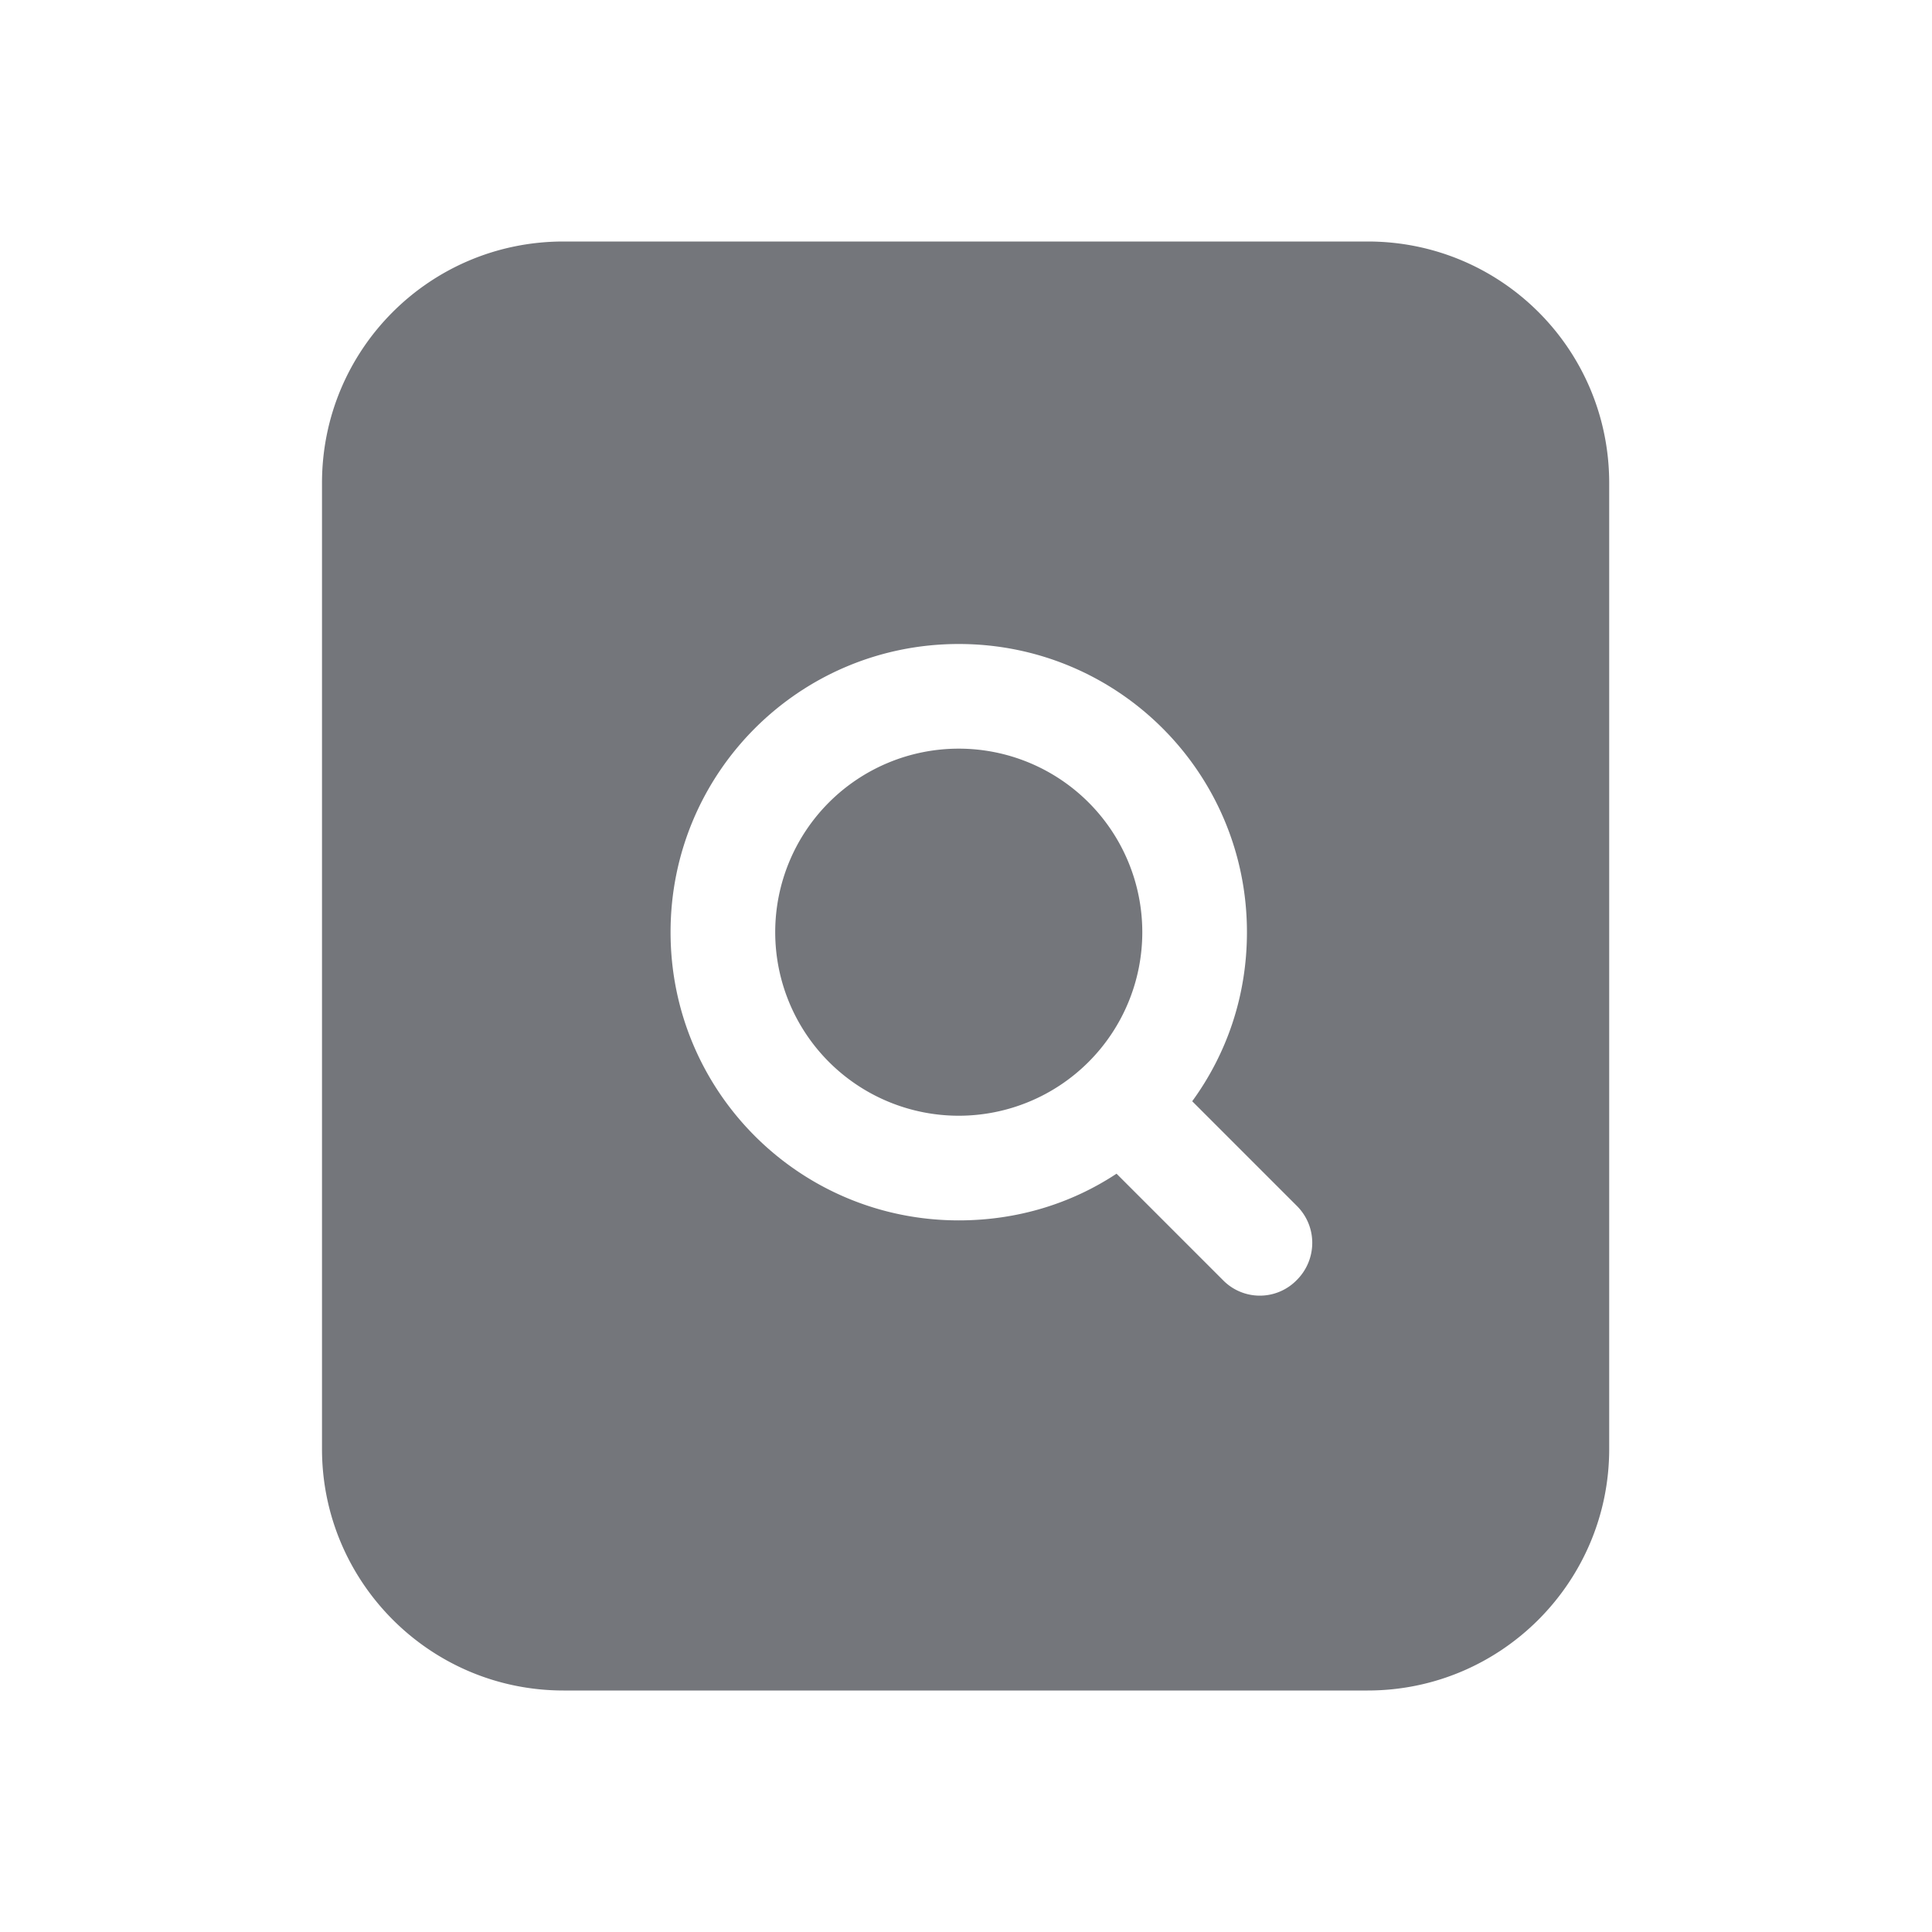 <svg xmlns="http://www.w3.org/2000/svg" fill="none" viewBox="0 0 24 24" focusable="false"><defs><clipPath id="Doc_Sign_Verify_Solid_svg__a"><path fill="#fff" fill-opacity="0" d="M0 0h24v24H0z"/></clipPath></defs><g clip-path="url(#Doc_Sign_Verify_Solid_svg__a)"><path fill="#74767B" fill-rule="evenodd" d="M19.99 6c0-1.66-1.34-3-3-3H7C5.34 3 4 4.34 4 6v12c0 1.65 1.34 3 3 3h9.99c1.66 0 3-1.35 3-3zm-6.12 8.58c-.56.37-1.23.58-1.96.58-1.98 0-3.58-1.6-3.58-3.58S9.93 8 11.91 8s3.58 1.6 3.58 3.58c0 .79-.25 1.51-.68 2.1l1.3 1.3c.26.26.25.67 0 .92a.64.64 0 0 1-.92 0zm.32-3a2.279 2.279 0 1 1-4.56 0 2.279 2.279 0 1 1 4.56 0"/></g></svg>